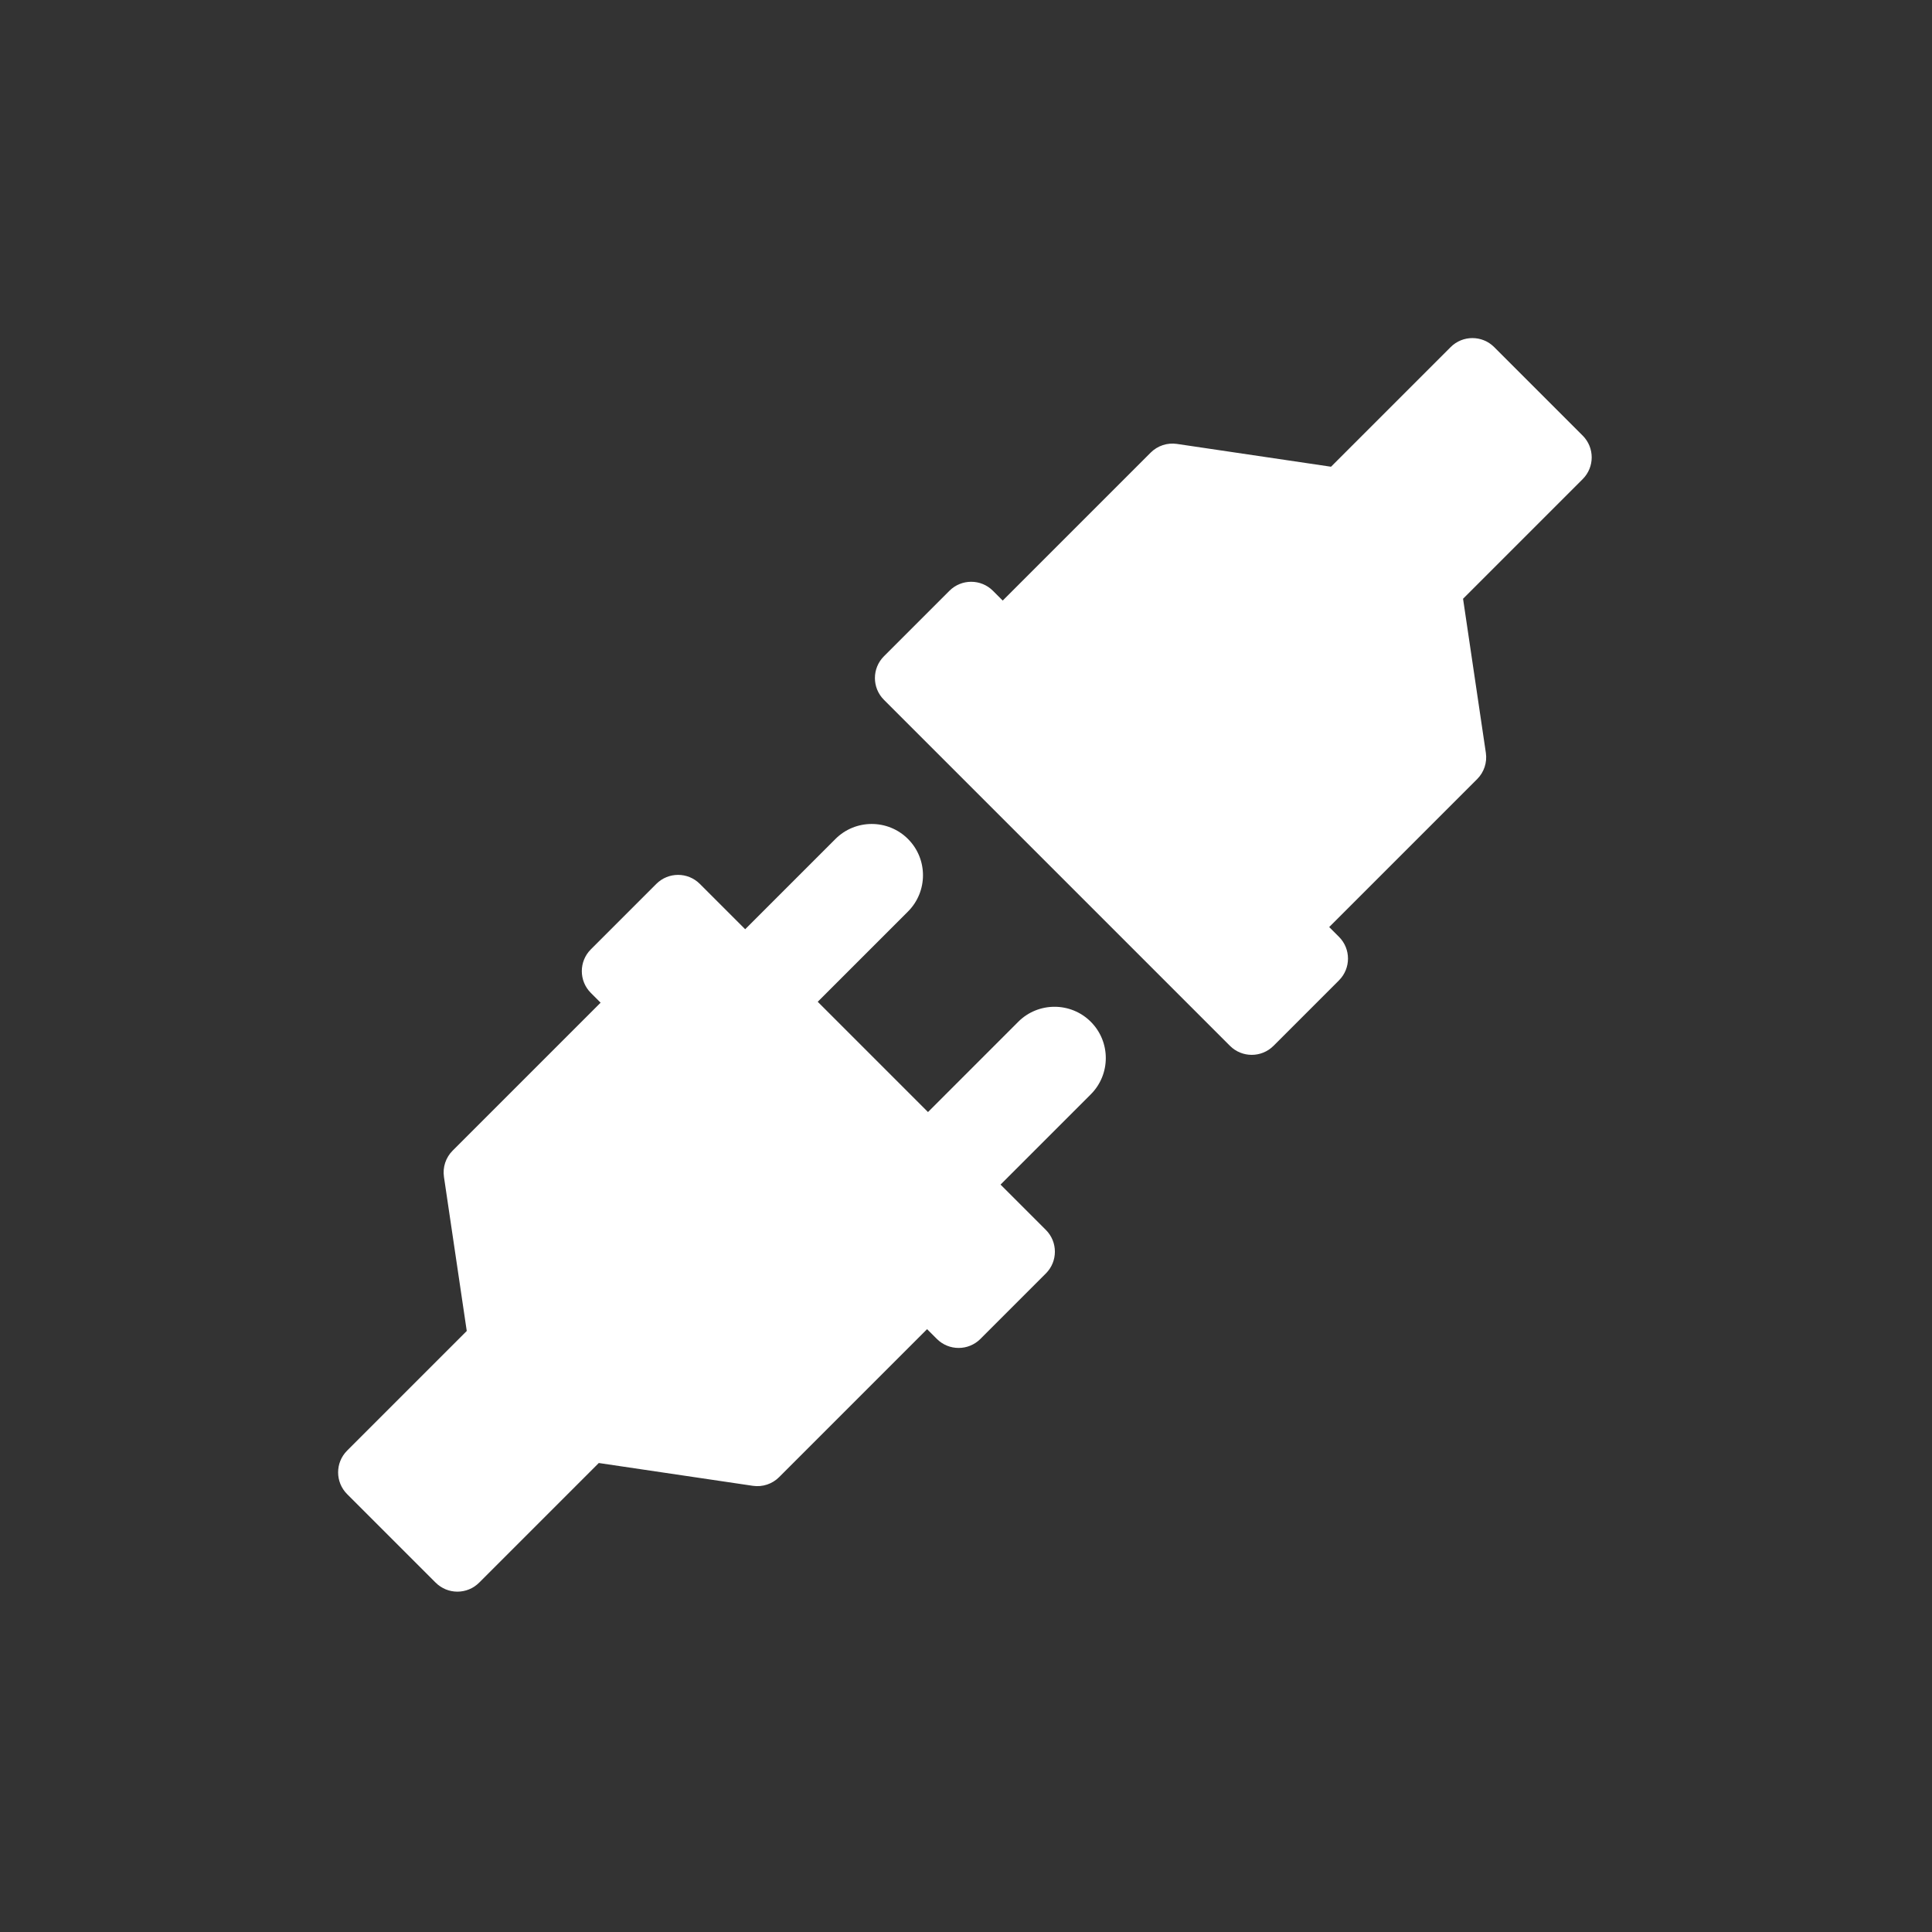 <?xml version="1.0" encoding="UTF-8" standalone="no"?>
<!-- Created with Inkscape (http://www.inkscape.org/) -->

<svg
   xmlns:dc="http://purl.org/dc/elements/1.1/"
   xmlns:cc="http://creativecommons.org/ns#"
   xmlns:rdf="http://www.w3.org/1999/02/22-rdf-syntax-ns#"
   xmlns:svg="http://www.w3.org/2000/svg"
   xmlns="http://www.w3.org/2000/svg"
   xmlns:sodipodi="http://sodipodi.sourceforge.net/DTD/sodipodi-0.dtd"
   xmlns:inkscape="http://www.inkscape.org/namespaces/inkscape"
   width="100"
   height="100"
   id="svg4886"
   version="1.1"
   inkscape:version="0.48.4 r9939"
   sodipodi:docname="wifi_info_btn.svg">
  <rect width="100%" height="100%" fill="#333333" stroke="none"/>
  <defs
     id="defs4888" />
  <sodipodi:namedview
     id="base"
     pagecolor="#ffffff"
     bordercolor="#666666"
     borderopacity="1.0"
     inkscape:pageopacity="0.0"
     inkscape:pageshadow="2"
     inkscape:zoom="1.191573"
     inkscape:cx="-1.7161716"
     inkscape:cy="65.714286"
     inkscape:document-units="px"
     inkscape:current-layer="g4801"
     showgrid="false"
     fit-margin-top="0"
     fit-margin-left="0"
     fit-margin-right="0"
     fit-margin-bottom="0"
     inkscape:window-width="1366"
     inkscape:window-height="705"
     inkscape:window-x="-8"
     inkscape:window-y="-8"
     inkscape:window-maximized="1" />
  <g
     inkscape:label="Layer 1"
     inkscape:groupmode="layer"
     id="layer1"
     transform="translate(-155.714,-430.934)">
    <g
       transform="translate(549.581,-1071.169)"
       id="g4801">
      <g
         id="g5348">
        <rect
           ry="21.154"
           y="1502.102"
           x="-393.866"
           height="100"
           width="100"
           id="rect3097-2-9-3-9"
           style="fill:none;fill-opacity:0.357;stroke:none" />
        <g
           style="fill:#ffffff"
           transform="matrix(0.151,0,0,0.151,-376.366,1519.602)"
           id="g4398">
          <g
             style="fill:#ffffff"
             id="g4354">
            <g
               style="fill:#ffffff"
               id="g4356">
              <path
                 style="fill:#ffffff"
                 inkscape:connector-curvature="0"
                 d="m 233.137,234.36 -30.939,30.94 -37.799,-37.8 30.939,-30.938 c 6.856,-6.855 6.856,-18.012 0,-24.867 -6.855,-6.856 -18.011,-6.856 -24.867,0 l -30.94,30.939 -15.539,-15.538 c -4.12,-4.122 -10.801,-4.121 -14.921,0 L 86.625,209.54 c -4.12,4.12 -4.12,10.801 0,14.921 l 3.35,3.351 -50.72,50.718 c -2.361,2.362 -3.465,5.702 -2.976,9.005 l 7.816,52.813 -41.005,41.005 c -4.12,4.119 -4.12,10.8 0,14.92 l 30.337,30.336 c 4.12,4.121 10.8,4.121 14.92,0 l 41.006,-41.006 52.813,7.817 c 3.303,0.488 6.644,-0.614 9.004,-2.977 l 50.719,-50.719 3.35,3.35 c 4.12,4.119 10.801,4.119 14.921,0 l 22.445,-22.447 c 4.121,-4.117 4.121,-10.801 0,-14.92 l -15.539,-15.539 30.939,-30.939 c 6.855,-6.856 6.855,-18.012 0,-24.868 -6.857,-6.856 -18.011,-6.856 -24.868,-10e-4 z"
                 id="path4358" />
              <path
                 style="fill:#ffffff"
                 inkscape:connector-curvature="0"
                 d="M 426.609,33.428 396.273,3.089 c -4.119,-4.118 -10.801,-4.118 -14.92,0 l -41.006,41.007 -52.814,-7.817 c -3.303,-0.488 -6.643,0.615 -9.004,2.978 l -50.719,50.719 -3.35,-3.351 c -4.119,-4.119 -10.8,-4.121 -14.921,0 l -22.446,22.446 c -4.12,4.12 -4.12,10.8 0,14.921 l 118.613,118.613 c 4.119,4.119 10.801,4.119 14.922,0 l 22.445,-22.447 c 4.119,-4.12 4.119,-10.801 0,-14.92 l -3.35,-3.35 50.719,-50.72 c 2.361,-2.36 3.465,-5.699 2.977,-9.004 l -7.816,-52.812 41.006,-41.006 c 4.121,-4.119 4.121,-10.801 0,-14.918 z"
                 id="path4360" />
            </g>
          </g>
          <g
             style="fill:#ffffff"
             id="g4362" />
          <g
             style="fill:#ffffff"
             id="g4364" />
          <g
             style="fill:#ffffff"
             id="g4366" />
          <g
             style="fill:#ffffff"
             id="g4368" />
          <g
             style="fill:#ffffff"
             id="g4370" />
          <g
             style="fill:#ffffff"
             id="g4372" />
          <g
             style="fill:#ffffff"
             id="g4374" />
          <g
             style="fill:#ffffff"
             id="g4376" />
          <g
             style="fill:#ffffff"
             id="g4378" />
          <g
             style="fill:#ffffff"
             id="g4380" />
          <g
             style="fill:#ffffff"
             id="g4382" />
          <g
             style="fill:#ffffff"
             id="g4384" />
          <g
             style="fill:#ffffff"
             id="g4386" />
          <g
             style="fill:#ffffff"
             id="g4388" />
          <g
             style="fill:#ffffff"
             id="g4390" />
        </g>
      </g>
    </g>
  </g>
</svg>
